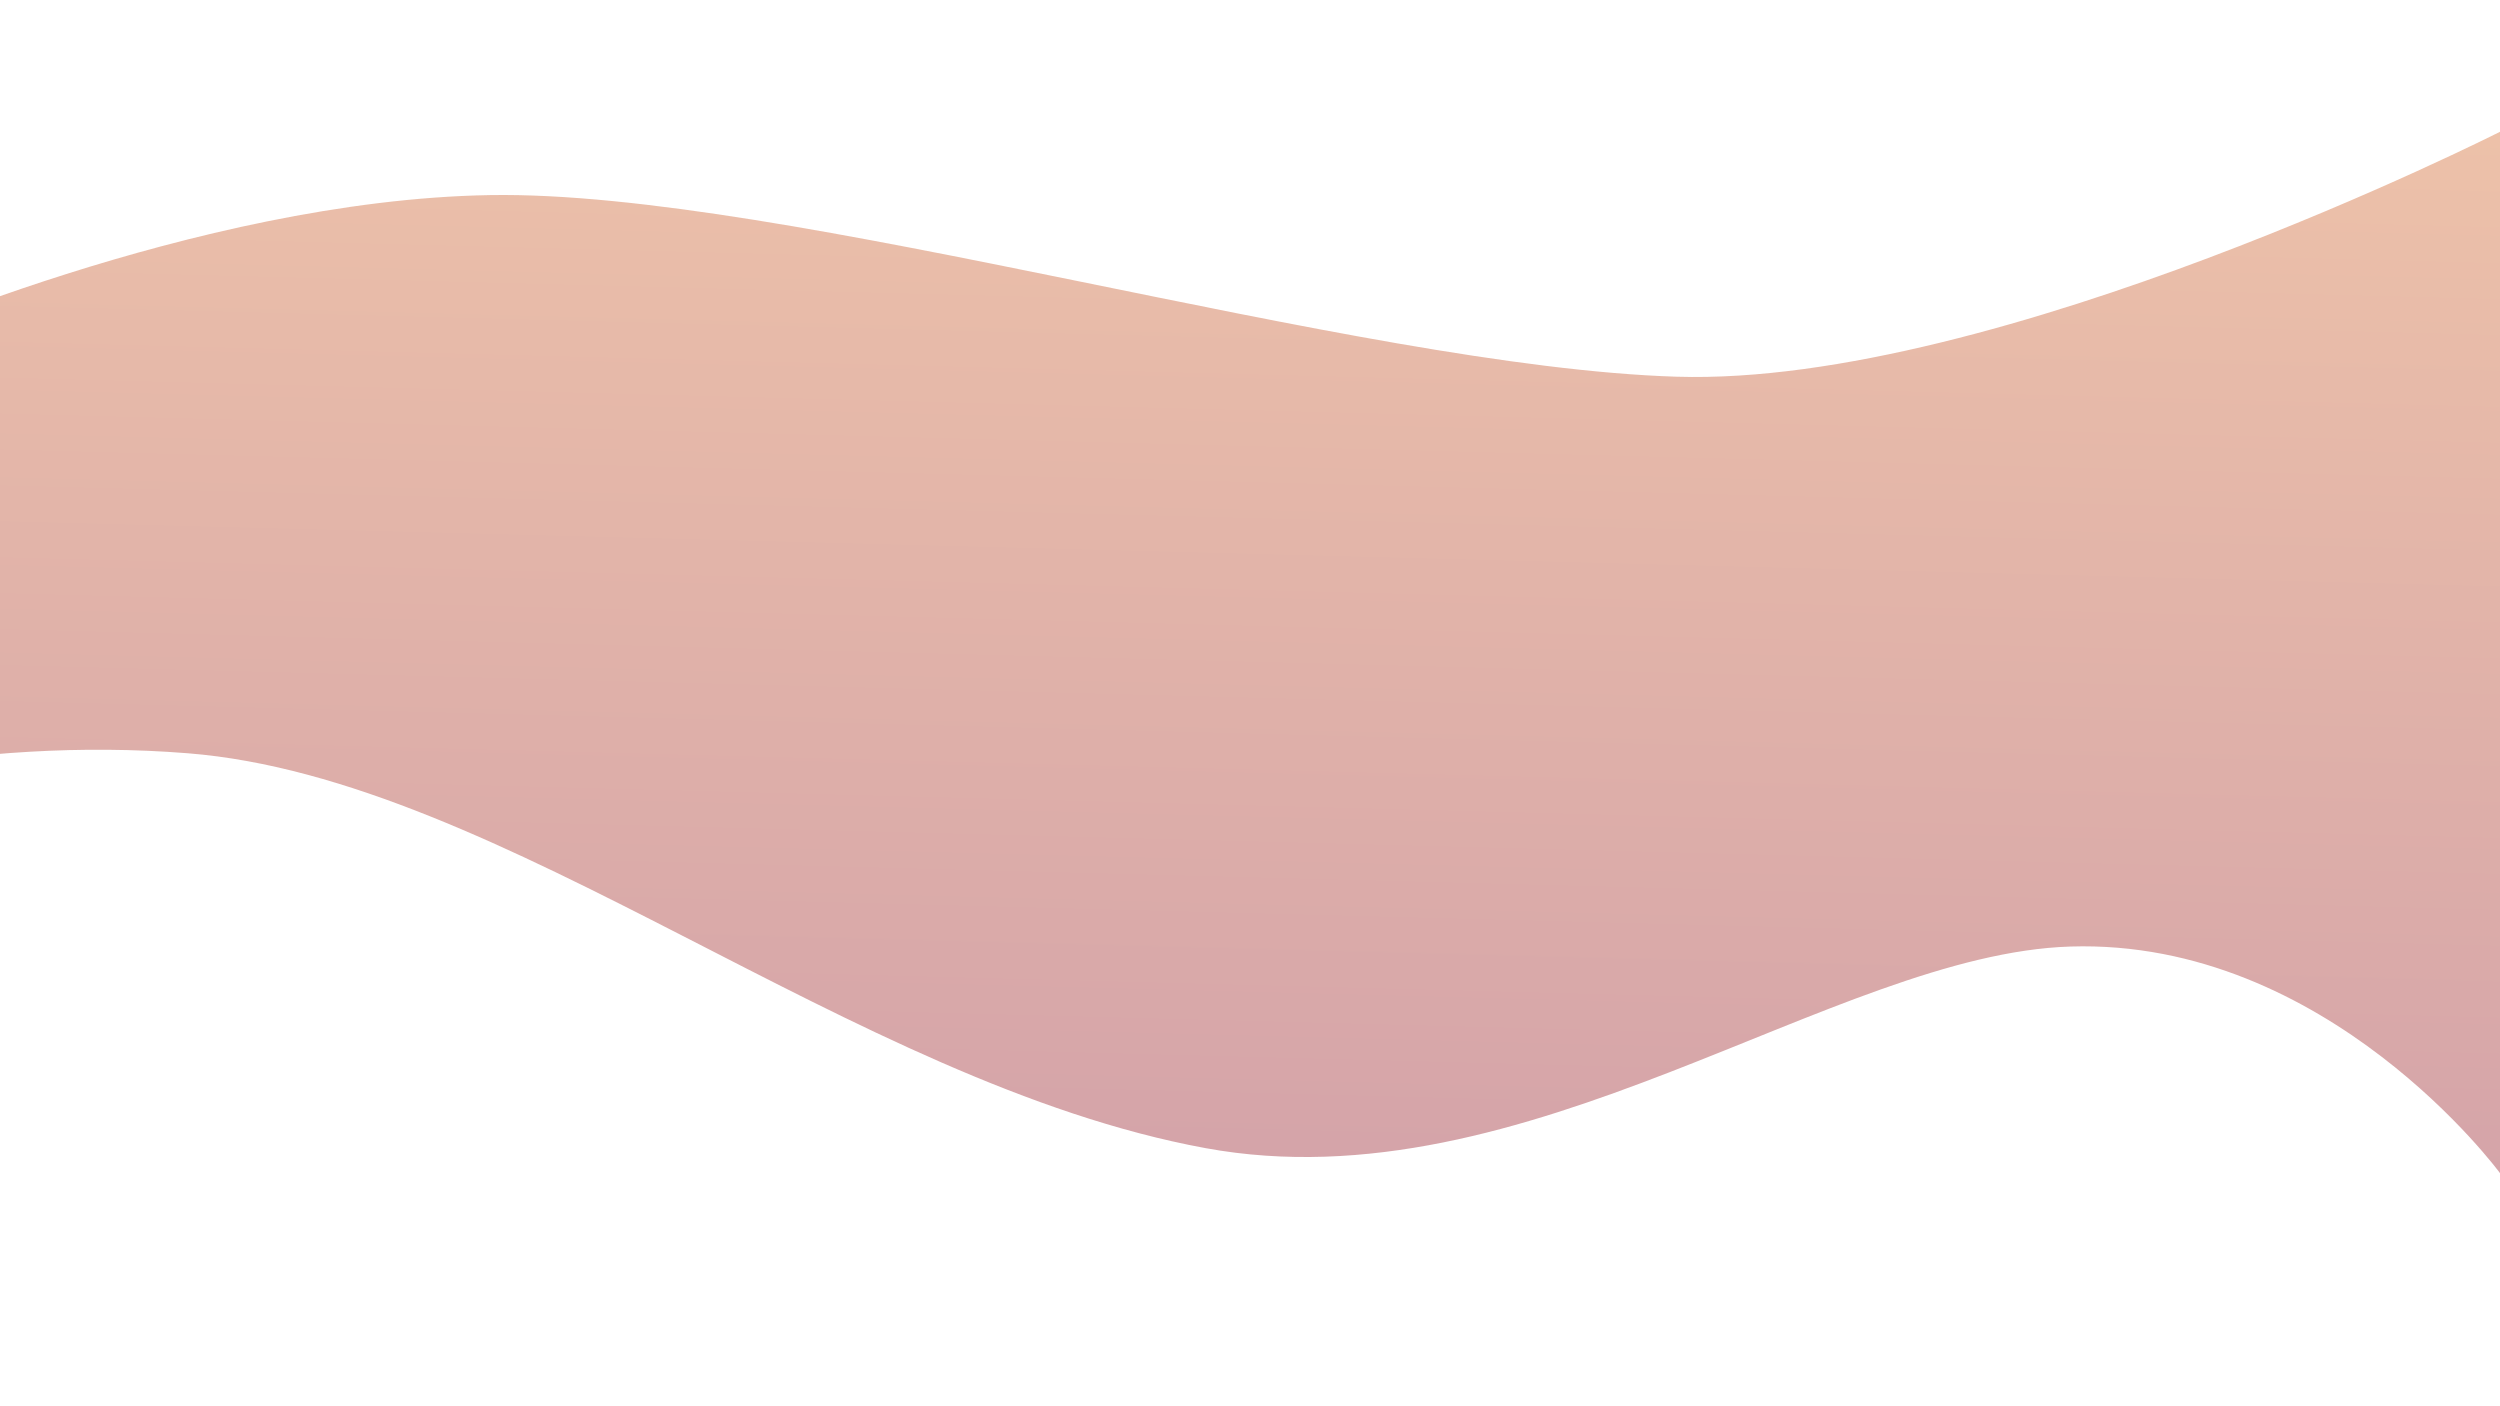 <svg id="Layer_1" data-name="Layer 1" xmlns="http://www.w3.org/2000/svg" xmlns:xlink="http://www.w3.org/1999/xlink" viewBox="0 0 1366 768">
    <defs>
        <style>.cls-1{opacity:0.54;fill:url(#linear-gradient);position:absolute;top:50%}</style>
        <linearGradient id="linear-gradient" x1="513.11" y1="876.88" x2="540.76" y2="-182.38" gradientUnits="userSpaceOnUse">
            <stop offset="0" stop-color="#9e3f61" stop-opacity="0.3" />
            <stop offset="0" stop-color="#9e3f61" />
            <stop offset="1" stop-color="#f0a361" />
        </linearGradient>
    </defs>
    <path class="cls-1" d="M-74.22,190.77s180.76-81.44,341.88-84.17,473.52,93.77,648.39,99.23S1366,72,1366,72V641s-94.1-128.24-234.71-123.81c-129.17,4.06-297.39,142.36-472.6,110.15-193.46-35.56-383.34-202-556.12-215.76-235.1-18.78-434.5,106.41-426.33,96.5C-298.21,477.13-74.22,190.77-74.22,190.77Z" />
</svg>